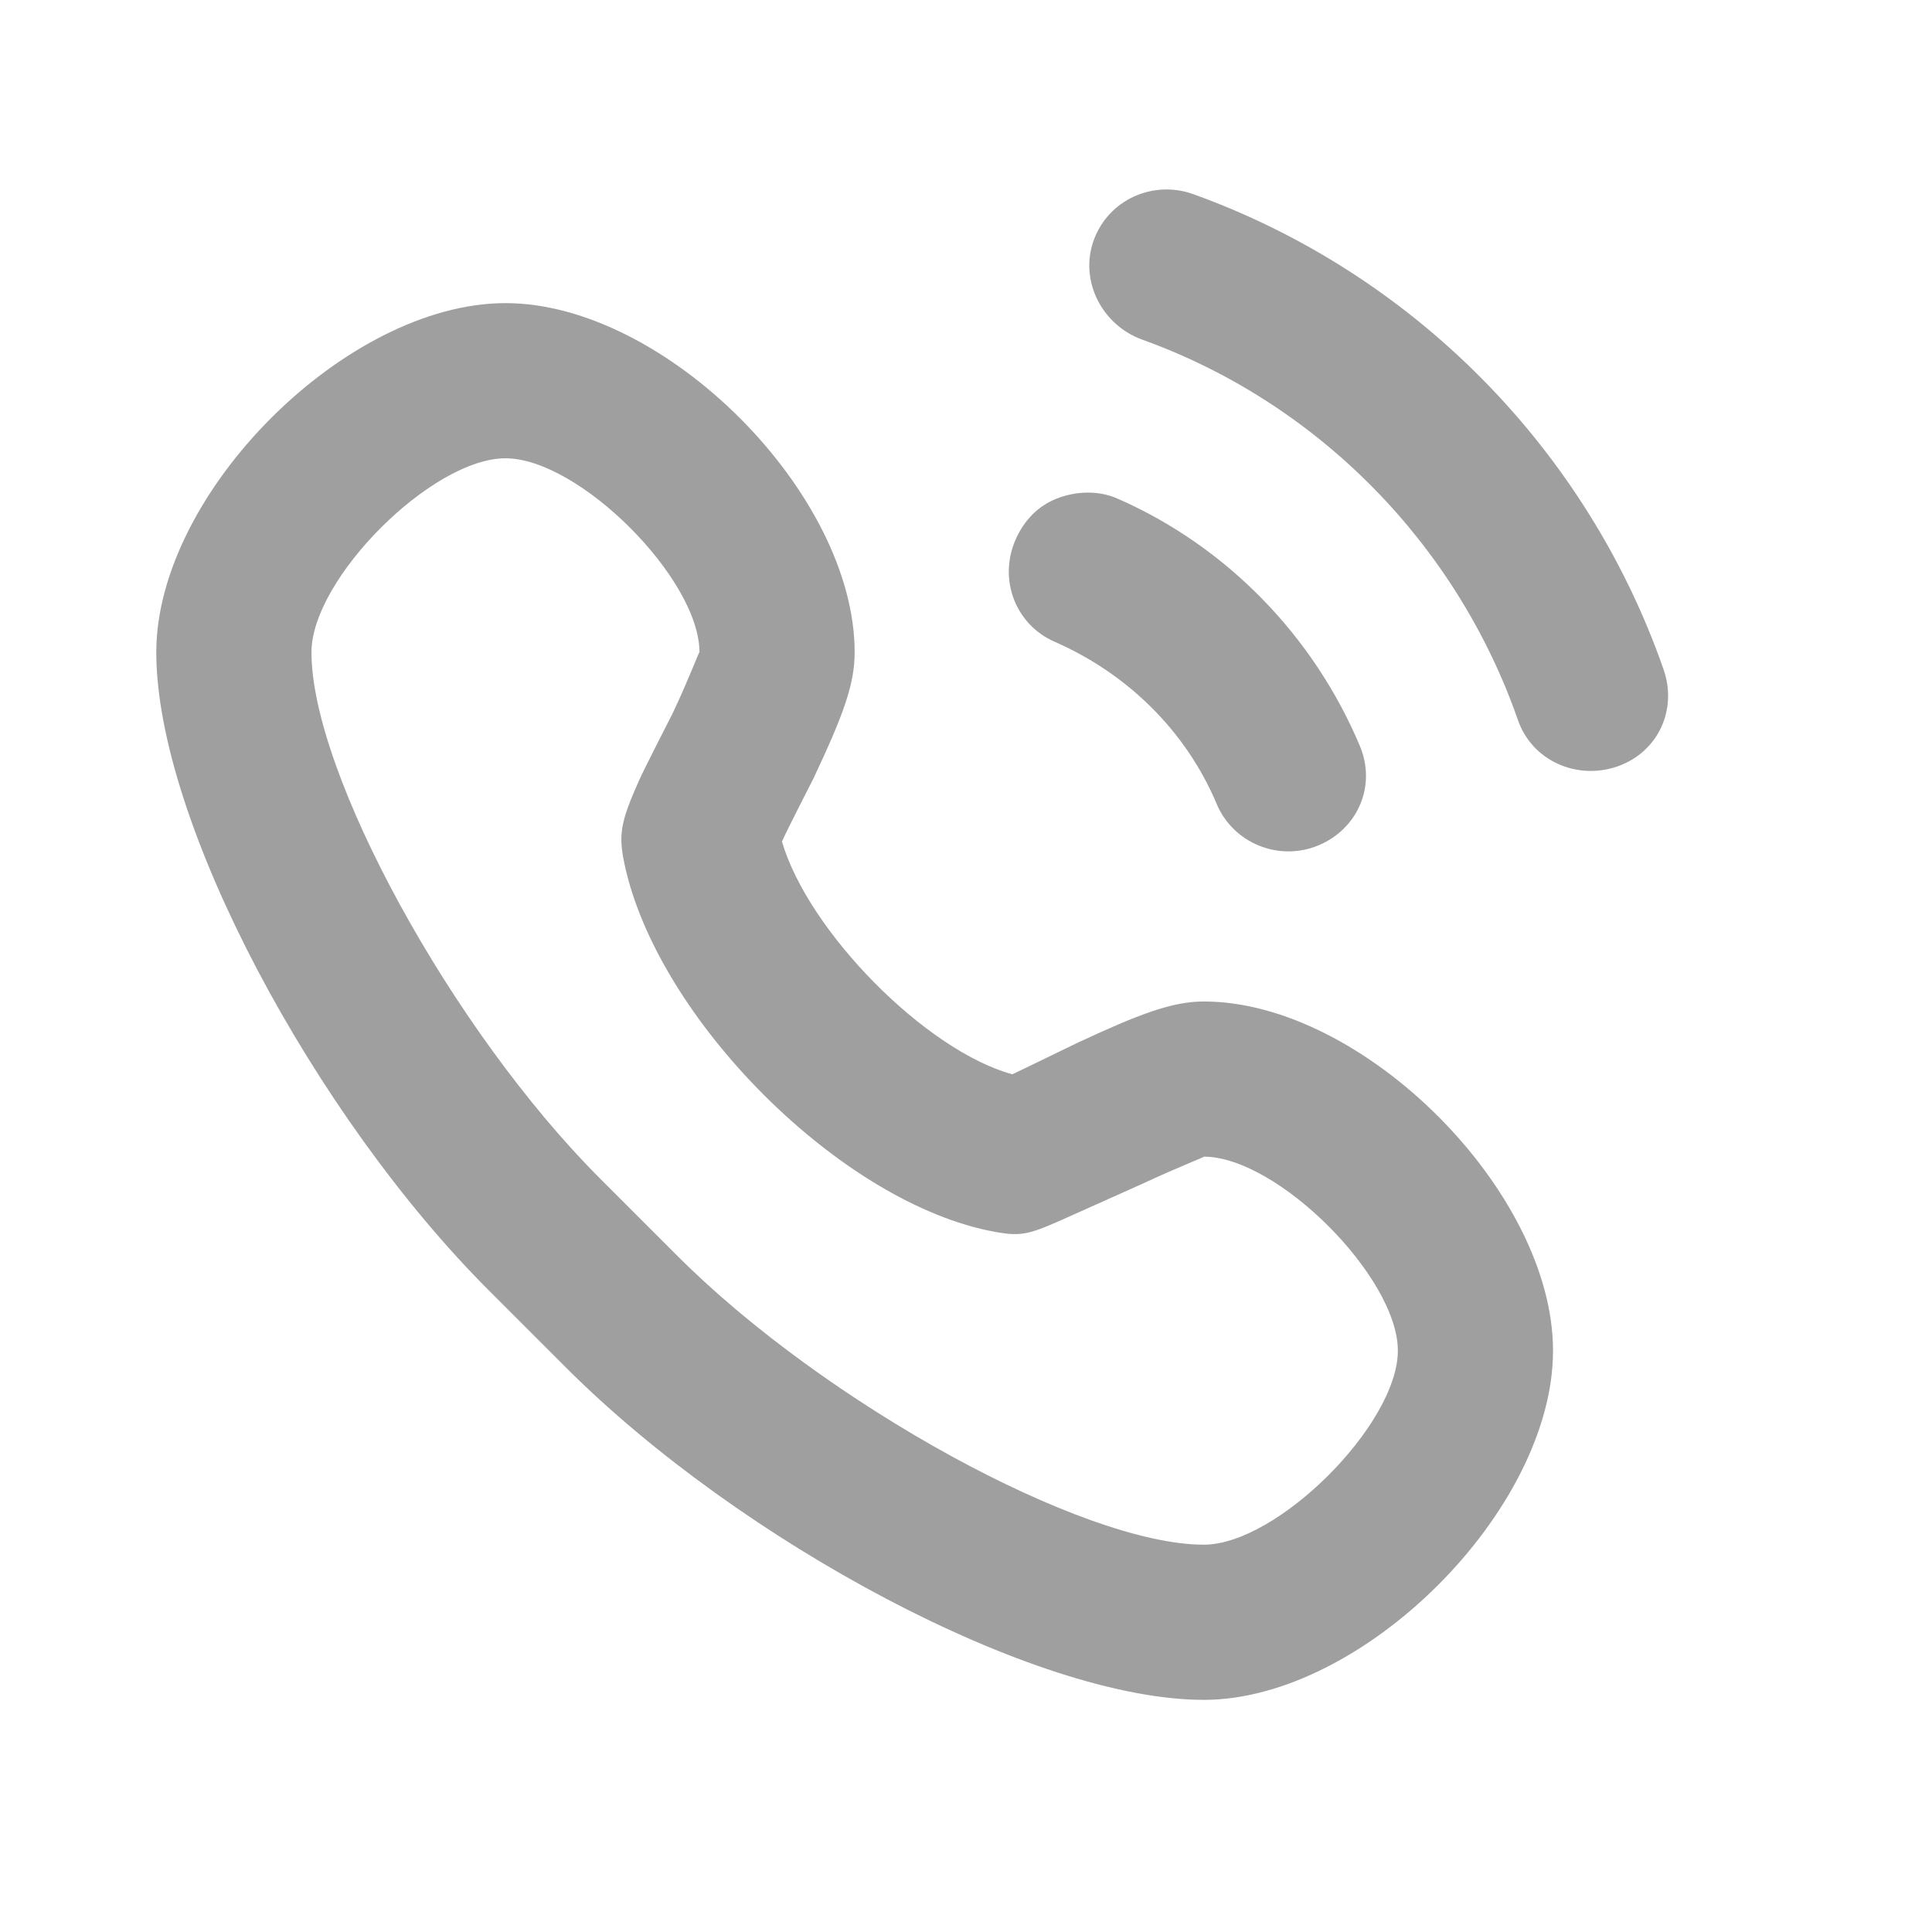 <svg width="19" height="19" viewBox="0 0 19 19" fill="none" xmlns="http://www.w3.org/2000/svg">
<path d="M11.734 1.909C11.337 1.767 10.899 1.966 10.756 2.363C10.613 2.759 10.836 3.197 11.233 3.34C12.961 3.962 14.325 5.35 14.929 7.084C15.068 7.482 15.509 7.676 15.907 7.537C16.305 7.398 16.499 6.981 16.36 6.583C15.604 4.415 13.895 2.687 11.734 1.909Z" fill="#9F9F9F"/>
<path d="M4.971 2.981C3.405 2.981 1.537 4.849 1.537 6.415C1.537 8.08 3.093 10.975 4.804 12.687C4.961 12.844 5.41 13.293 5.567 13.45C7.278 15.161 10.174 16.717 11.839 16.717C13.405 16.717 15.273 14.849 15.273 13.283C15.273 11.717 13.405 9.849 11.839 9.849C11.526 9.849 11.204 9.973 10.599 10.254C10.543 10.28 10.078 10.508 9.955 10.565C9.103 10.331 7.949 9.161 7.69 8.276C7.748 8.146 7.977 7.702 8 7.655C8.292 7.035 8.405 6.732 8.405 6.415C8.405 4.849 6.537 2.981 4.971 2.981ZM4.971 4.507C5.694 4.507 6.879 5.692 6.879 6.415C6.879 6.396 6.777 6.672 6.617 7.011C6.595 7.057 6.341 7.548 6.283 7.679C6.103 8.082 6.081 8.208 6.14 8.49C6.46 10.017 8.276 11.842 9.788 12.115C10.061 12.164 10.127 12.139 10.551 11.948C10.67 11.894 11.19 11.662 11.243 11.638C11.579 11.481 11.855 11.375 11.839 11.375C12.562 11.375 13.747 12.56 13.747 13.283C13.747 14.007 12.562 15.191 11.839 15.191C10.648 15.191 8.116 13.805 6.664 12.353C6.507 12.196 6.058 11.747 5.901 11.59C4.449 10.138 3.063 7.607 3.063 6.415C3.063 5.692 4.248 4.507 4.971 4.507Z" fill="#9F9F9F"/>
<path d="M10.393 4.903C10.211 4.974 10.072 5.115 9.987 5.308C9.818 5.694 9.983 6.14 10.369 6.31C11.085 6.623 11.663 7.187 11.966 7.908C12.13 8.295 12.58 8.476 12.968 8.313C13.357 8.149 13.537 7.723 13.373 7.335C12.918 6.254 12.063 5.373 10.989 4.903C10.796 4.818 10.574 4.832 10.393 4.903Z" fill="#9F9F9F"/>
</svg>
